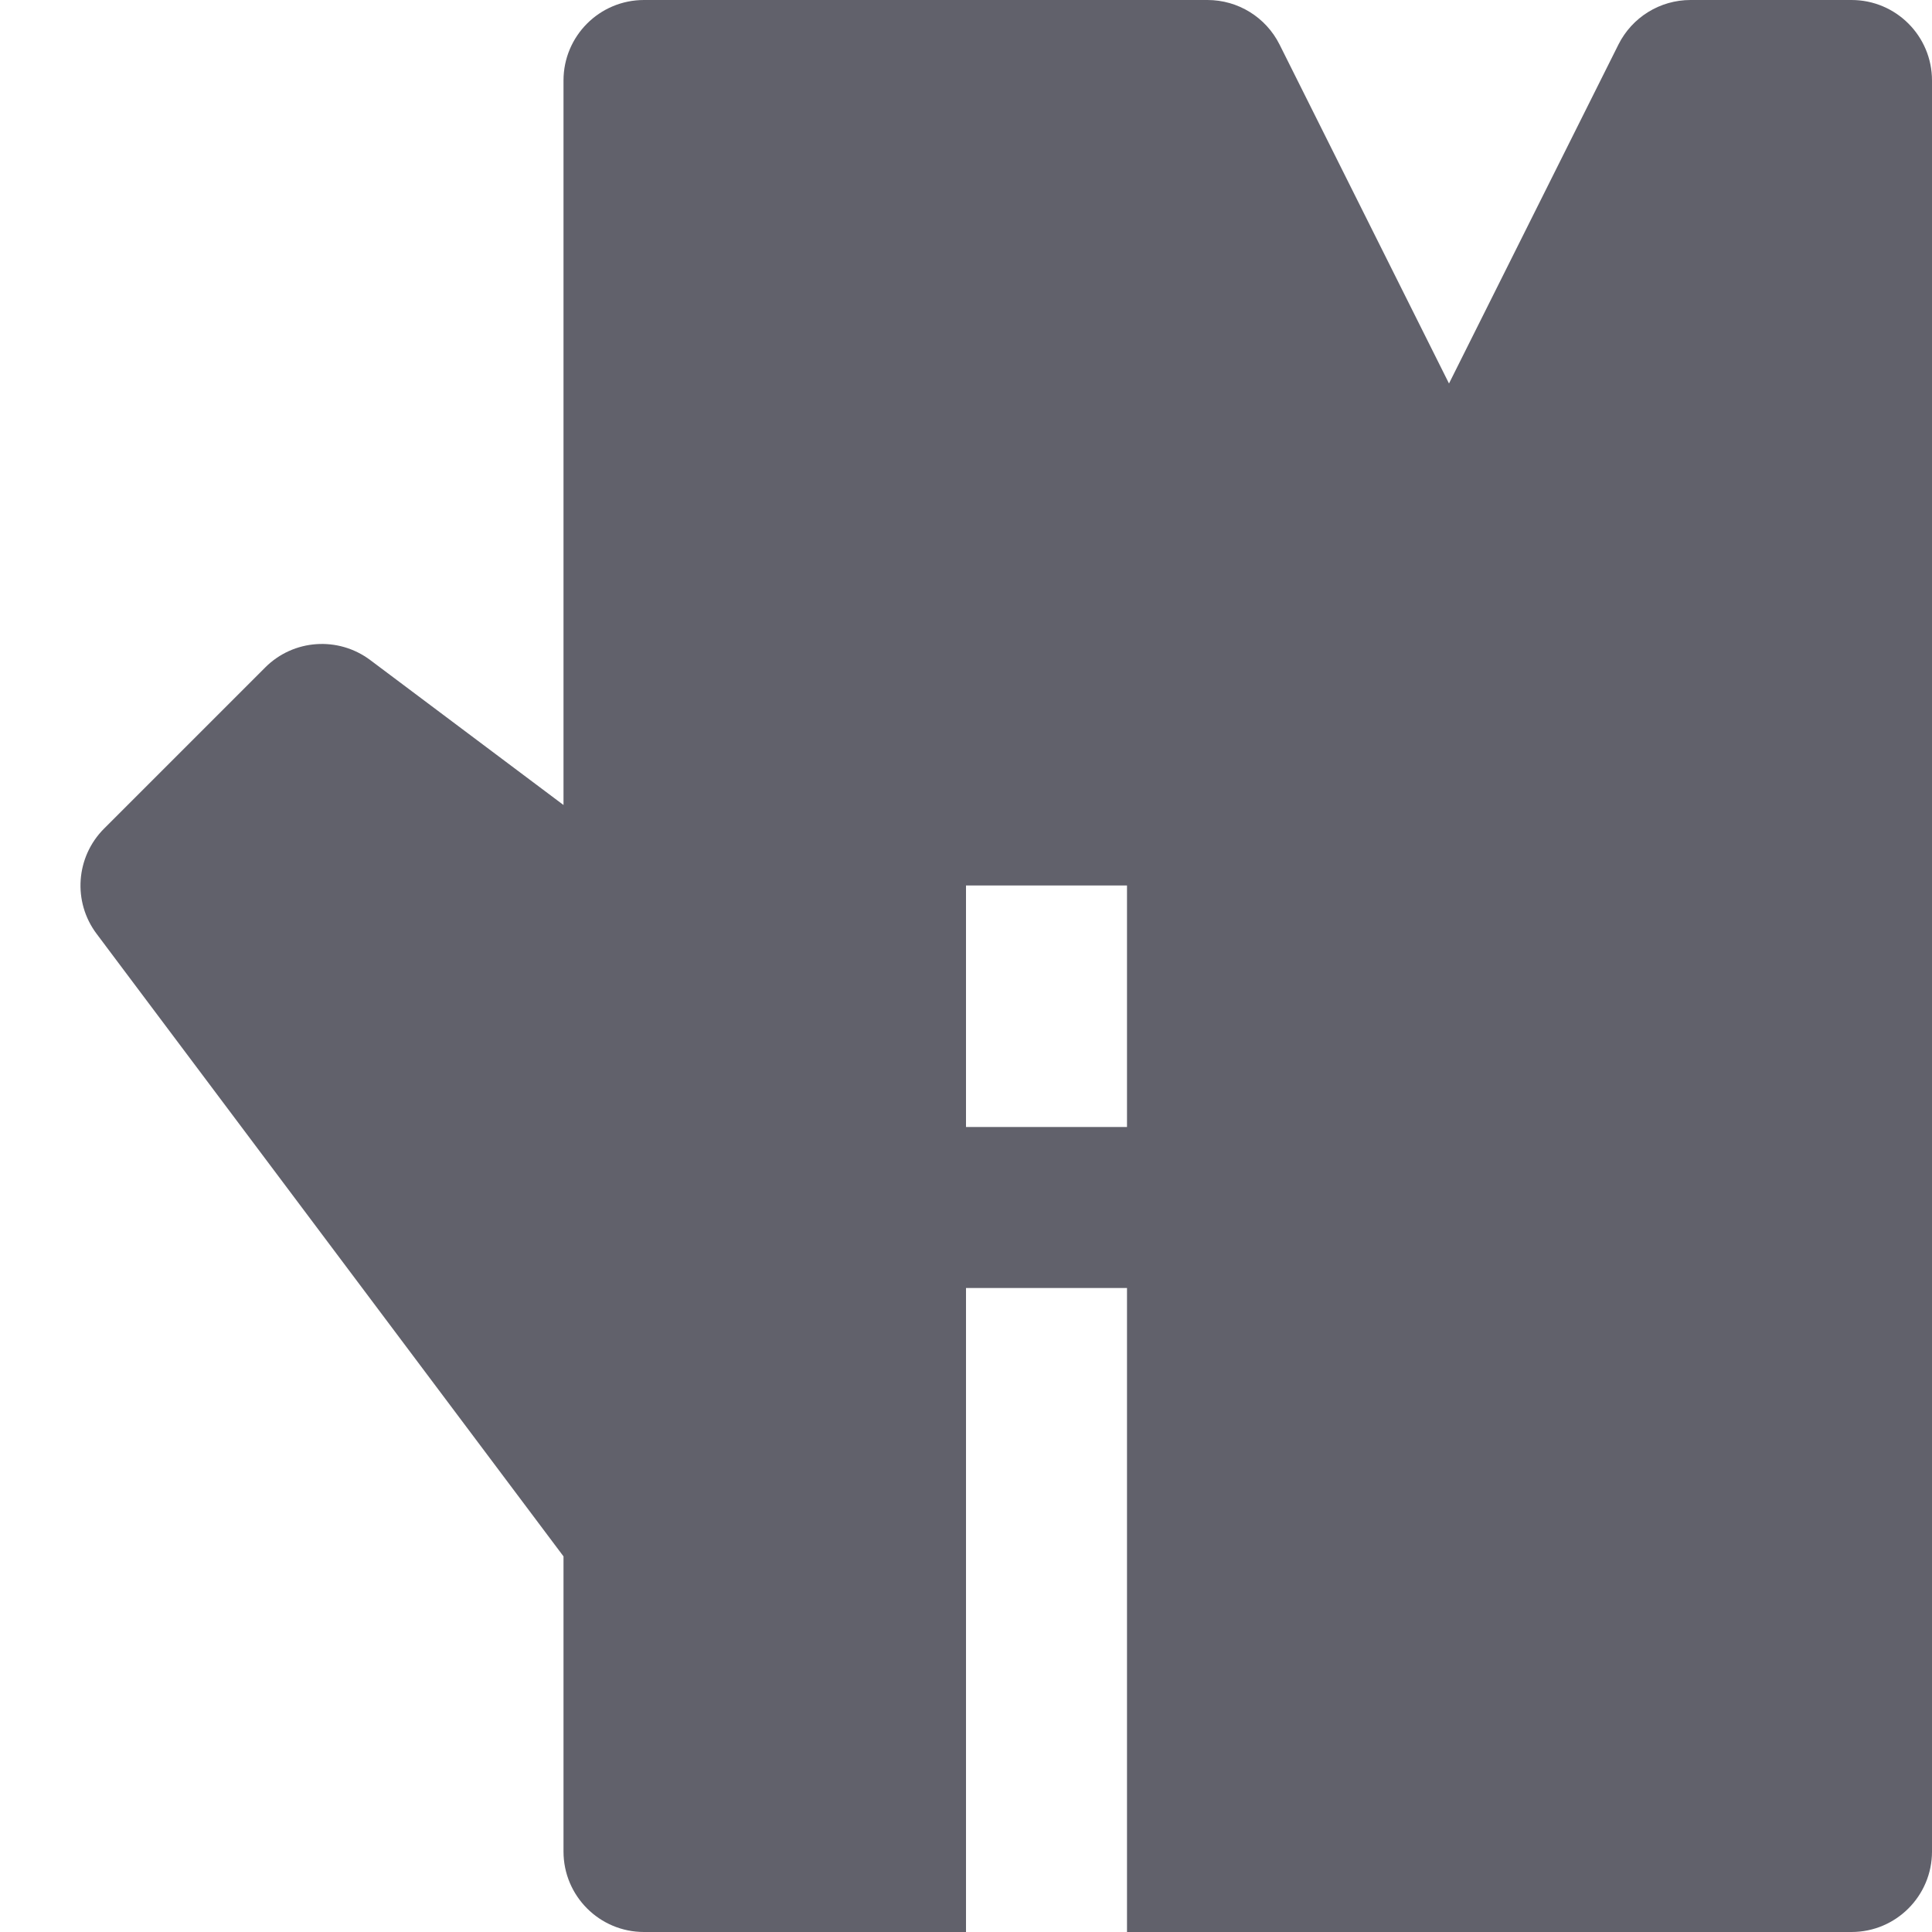 <svg xmlns="http://www.w3.org/2000/svg" height="24" width="24" viewBox="0 0 24 24"><path fill="#61616b" d="M23,0h-2c-0.379,0-0.725,0.214-0.895,0.553L18,4.764l-2.105-4.211 C15.725,0.214,15.379,0,15,0H8C7.447,0,7,0.448,7,1v9L4.6,8.2C4.201,7.901,3.644,7.94,3.293,8.293 l-2,2c-0.352,0.352-0.392,0.909-0.093,1.307L7,19.334V23c0,0.552,0.447,1,1,1h4v-8h2v8h9c0.553,0,1-0.448,1-1V1 C24,0.448,23.553,0,23,0z M14,14h-2v-3h2V14z"></path></svg>